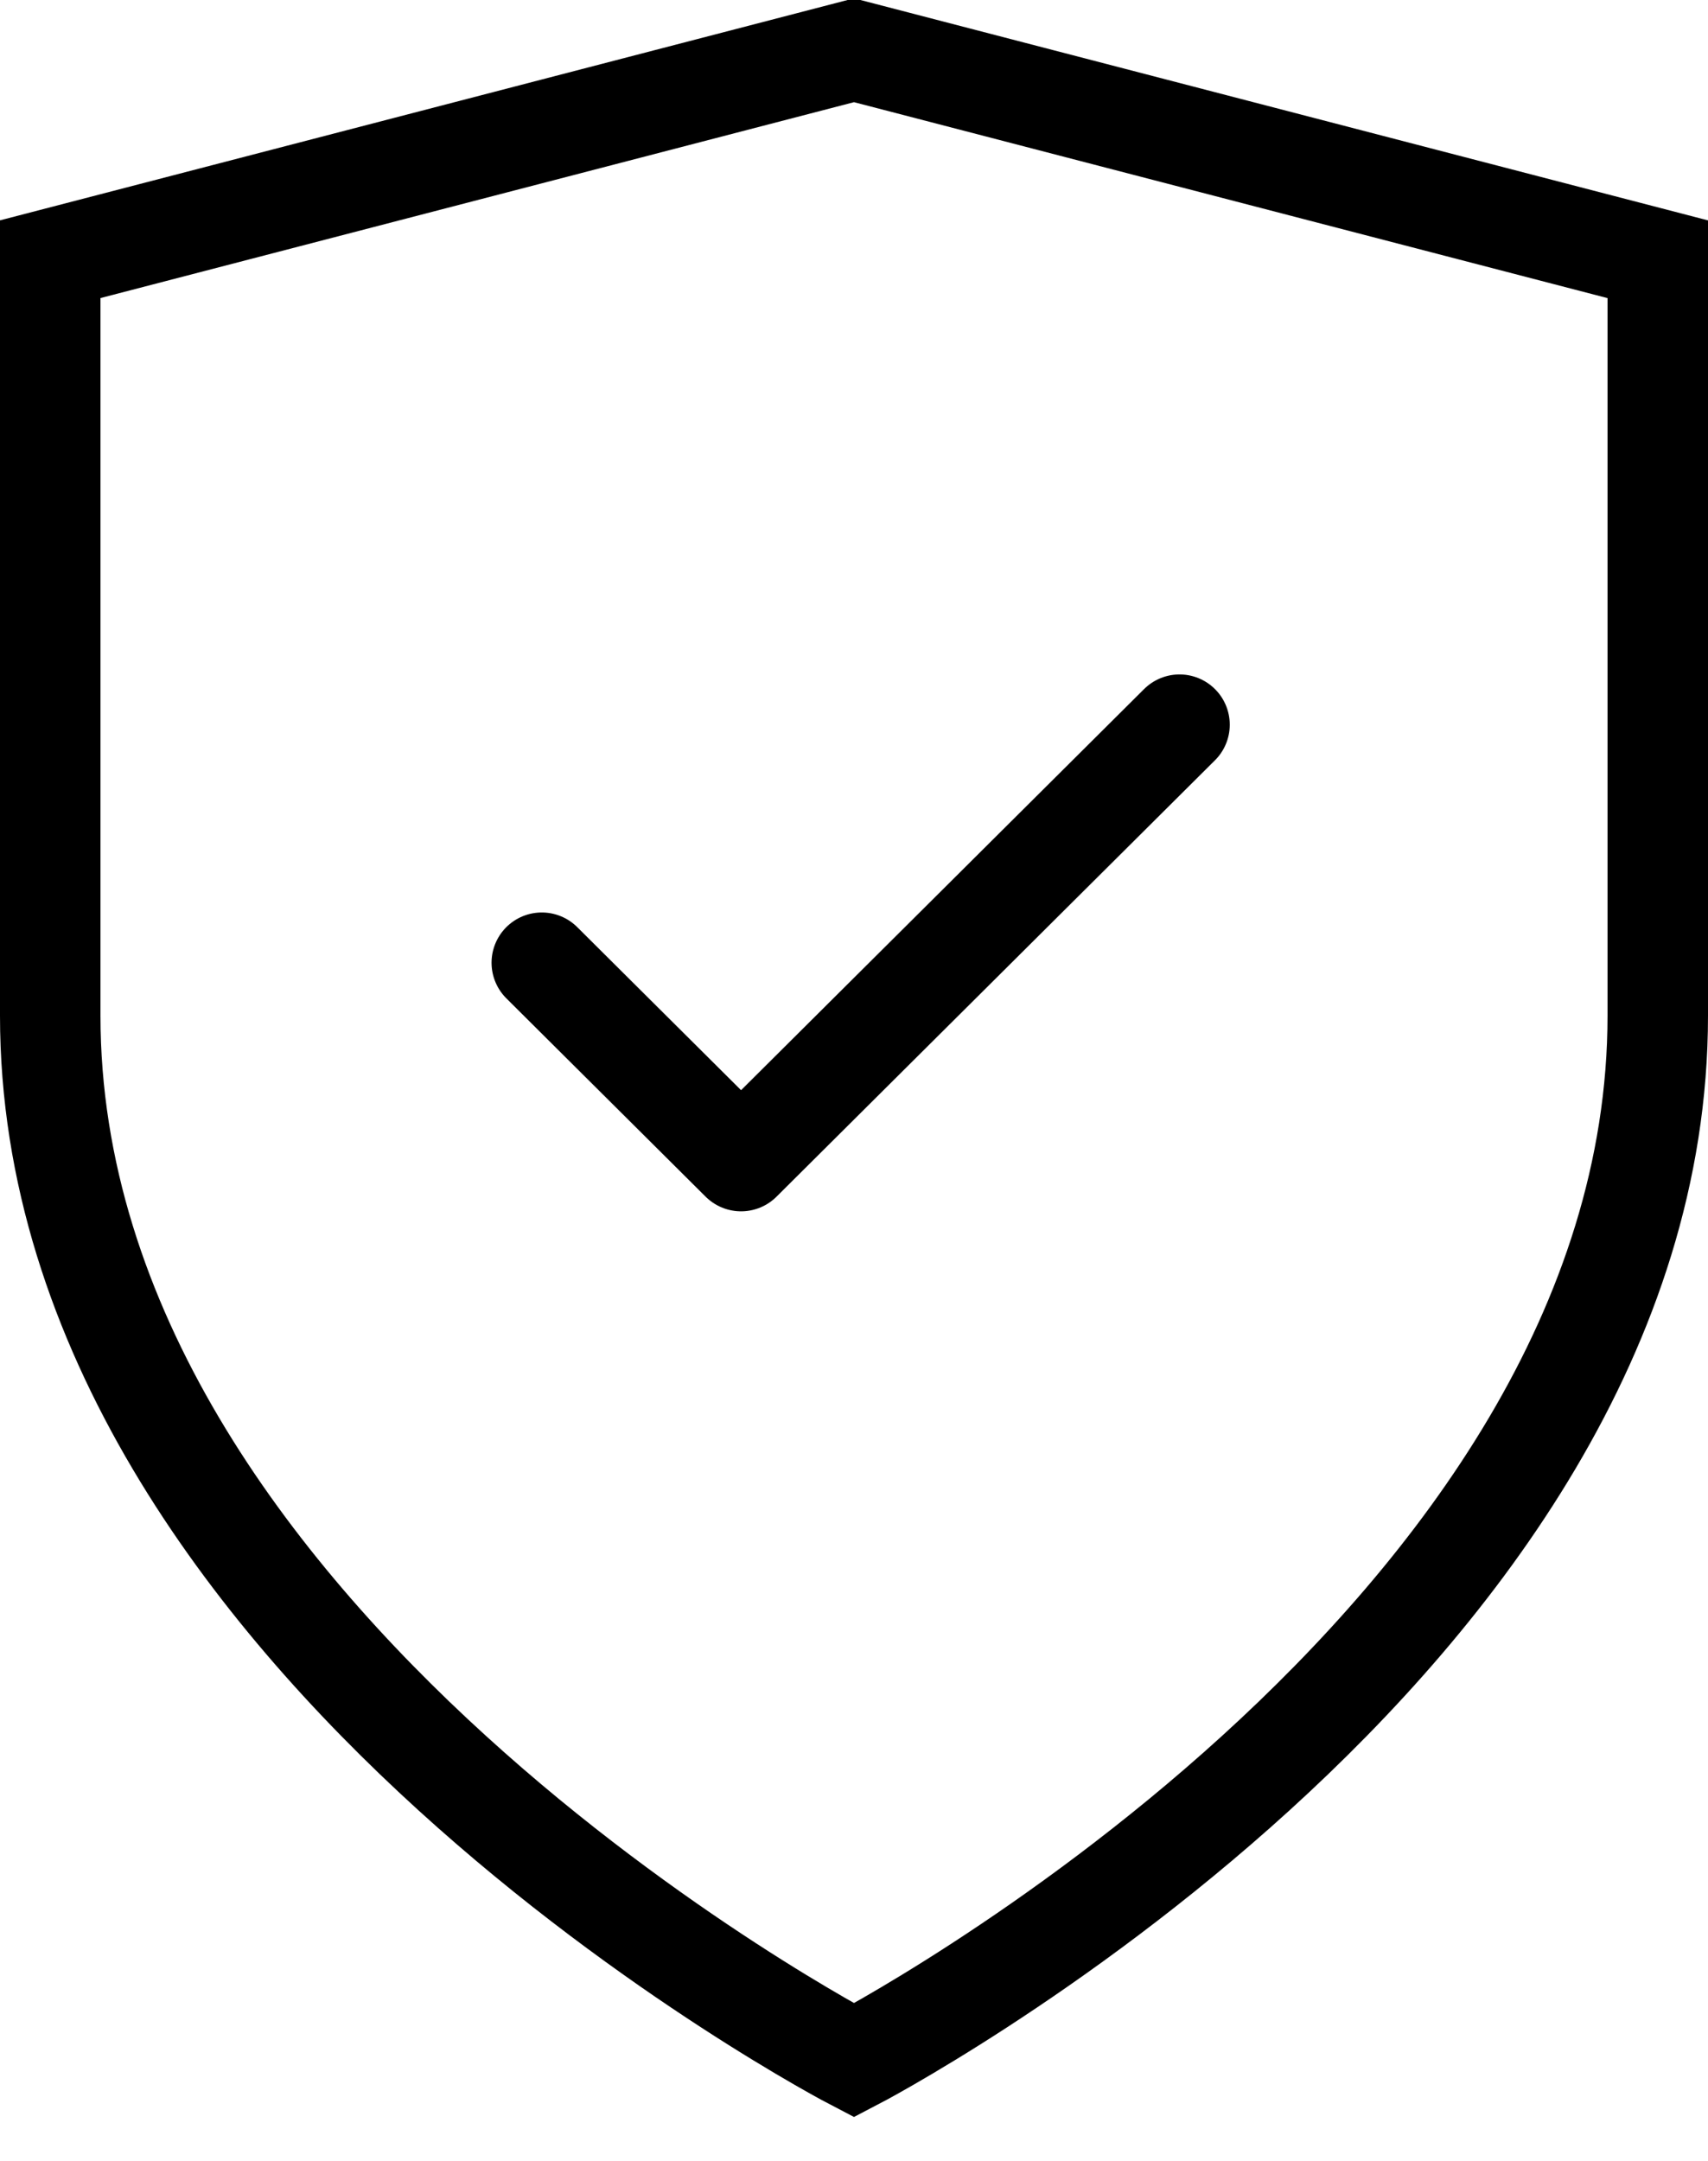 <svg xmlns="http://www.w3.org/2000/svg" width="34" height="43" viewBox="0 0 34 43">
    <g fill="none" fill-rule="evenodd" stroke="#000" stroke-width="2">
        <path d="M17 41s16-8.316 16-20.79V5.159L17 1 1 5.158V20.21C1 32.684 17 41 17 41z"/>
        <path stroke-linecap="round" stroke-linejoin="round" d="M23.48 14.421l-8.728 8.684-3.967-3.947"/>
    </g>
</svg>
